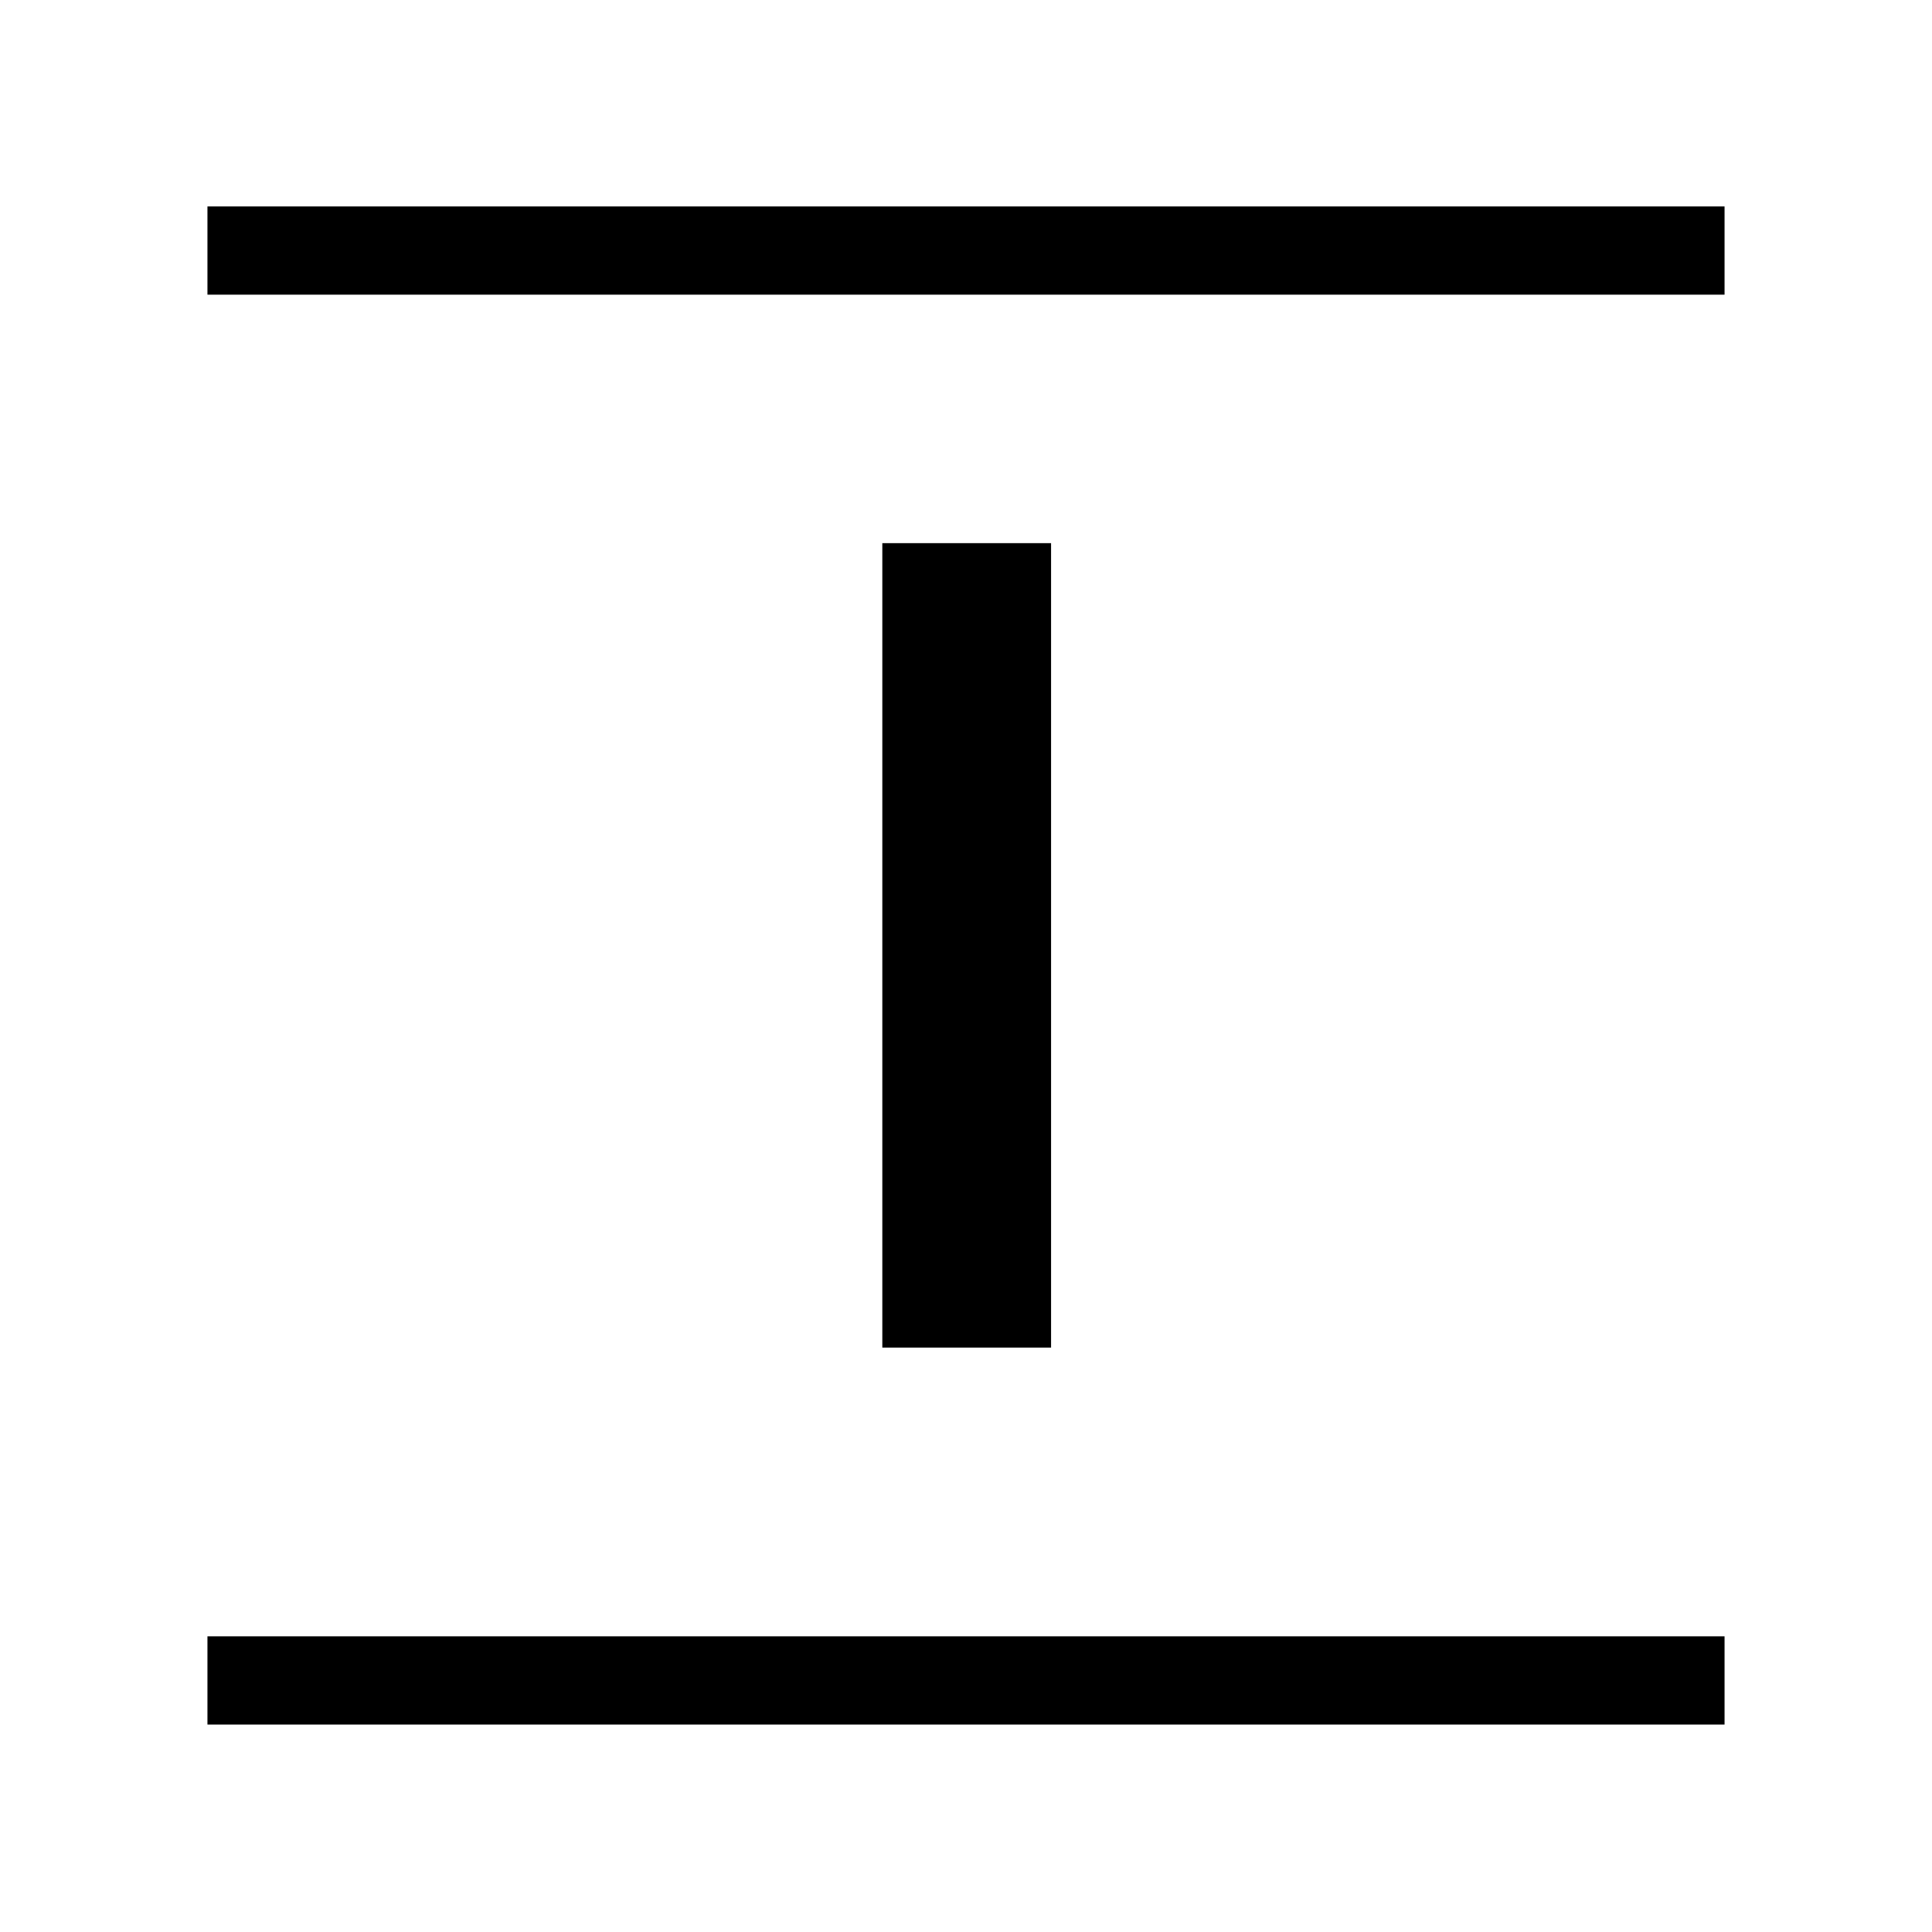 <svg xmlns="http://www.w3.org/2000/svg" height="48" viewBox="0 -960 960 960" width="48"><path d="M103.08-813.58v-43.84h753.84v43.84H103.08Zm0 710.5v-43.84h753.84v43.84H103.08Zm335.34-187.31v-399.72h83.85v399.72h-83.85Z"/></svg>